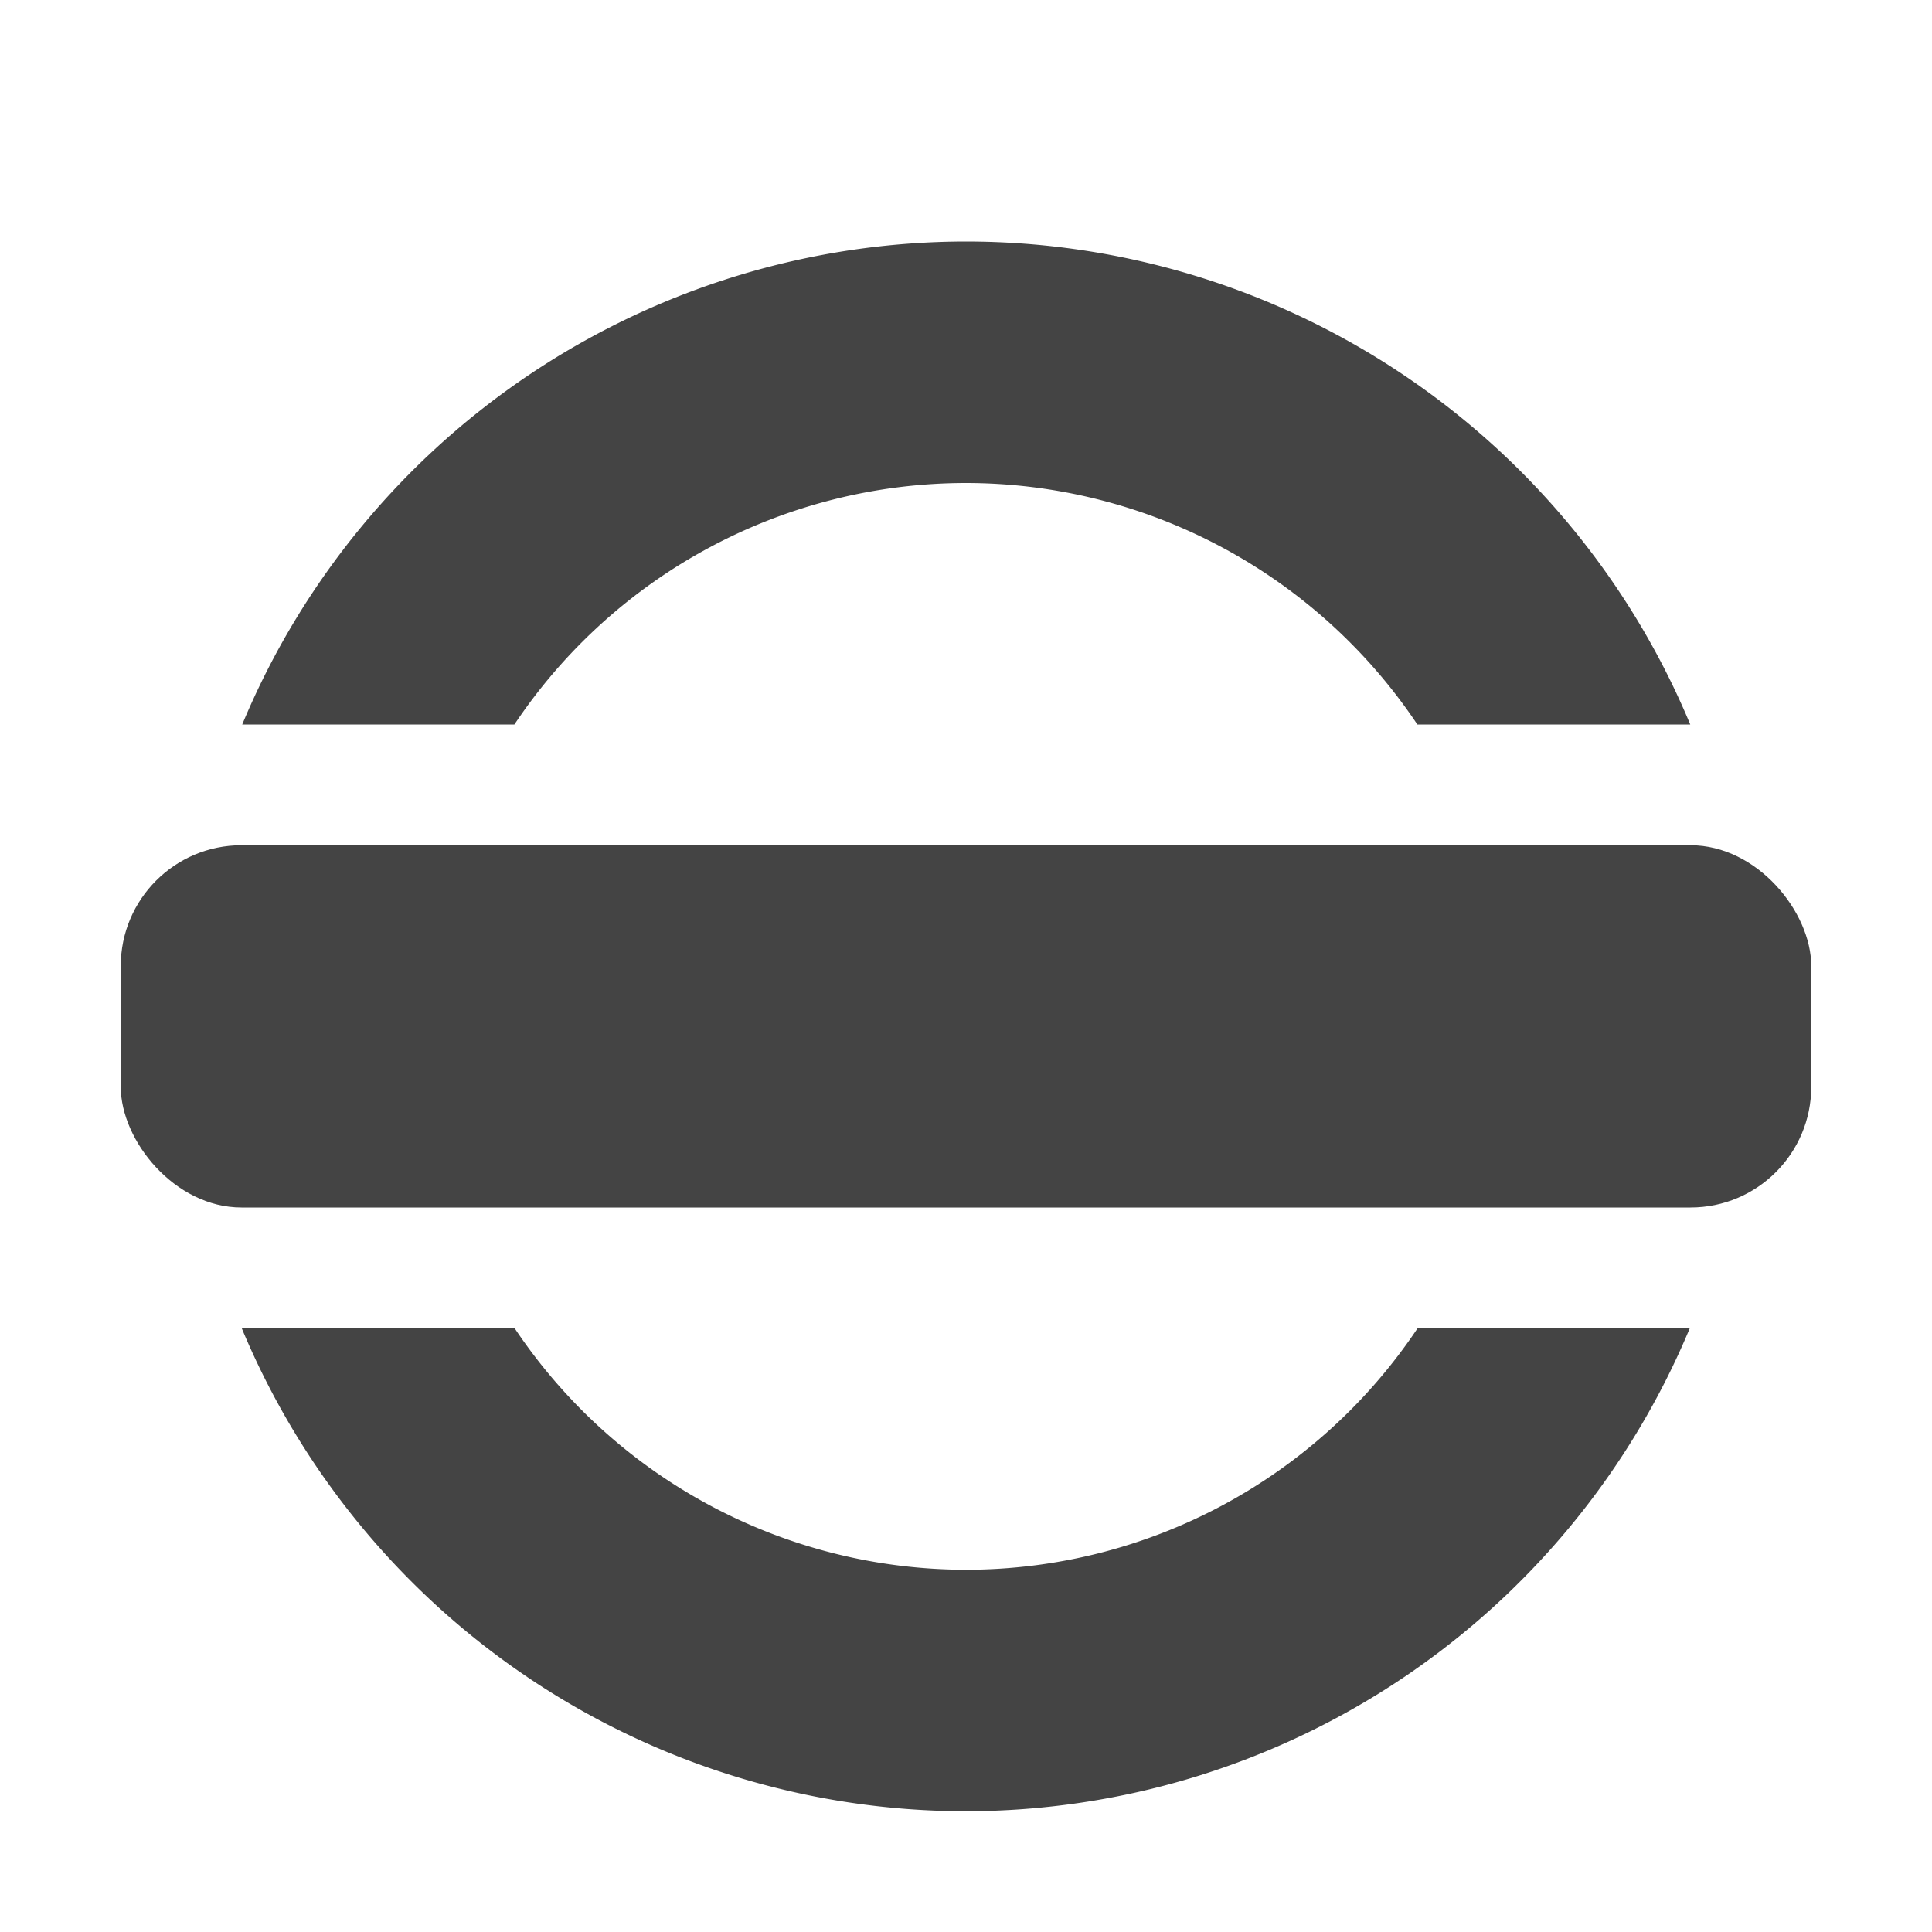 <svg height="16" width="16" xmlns="http://www.w3.org/2000/svg">
  <g fill="#444" transform="translate(12 11)">
    <path d="m-4-9a6.5 6.5 0 0 0 -5.994 4h2.254a4.5 4.5 0 0 1 3.74-2 4.5 4.5 0 0 1 3.738 2h2.26a6.5 6.5 0 0 0 -5.998-4zm-5.998 9a6.5 6.5 0 0 0 5.998 4 6.5 6.5 0 0 0 5.994-4h-2.254a4.5 4.5 0 0 1 -3.74 2 4.5 4.5 0 0 1 -3.738-2z"/>
    <rect height="3" rx="1" width="14" x="-11" y="-4"/>
  </g>
</svg>
